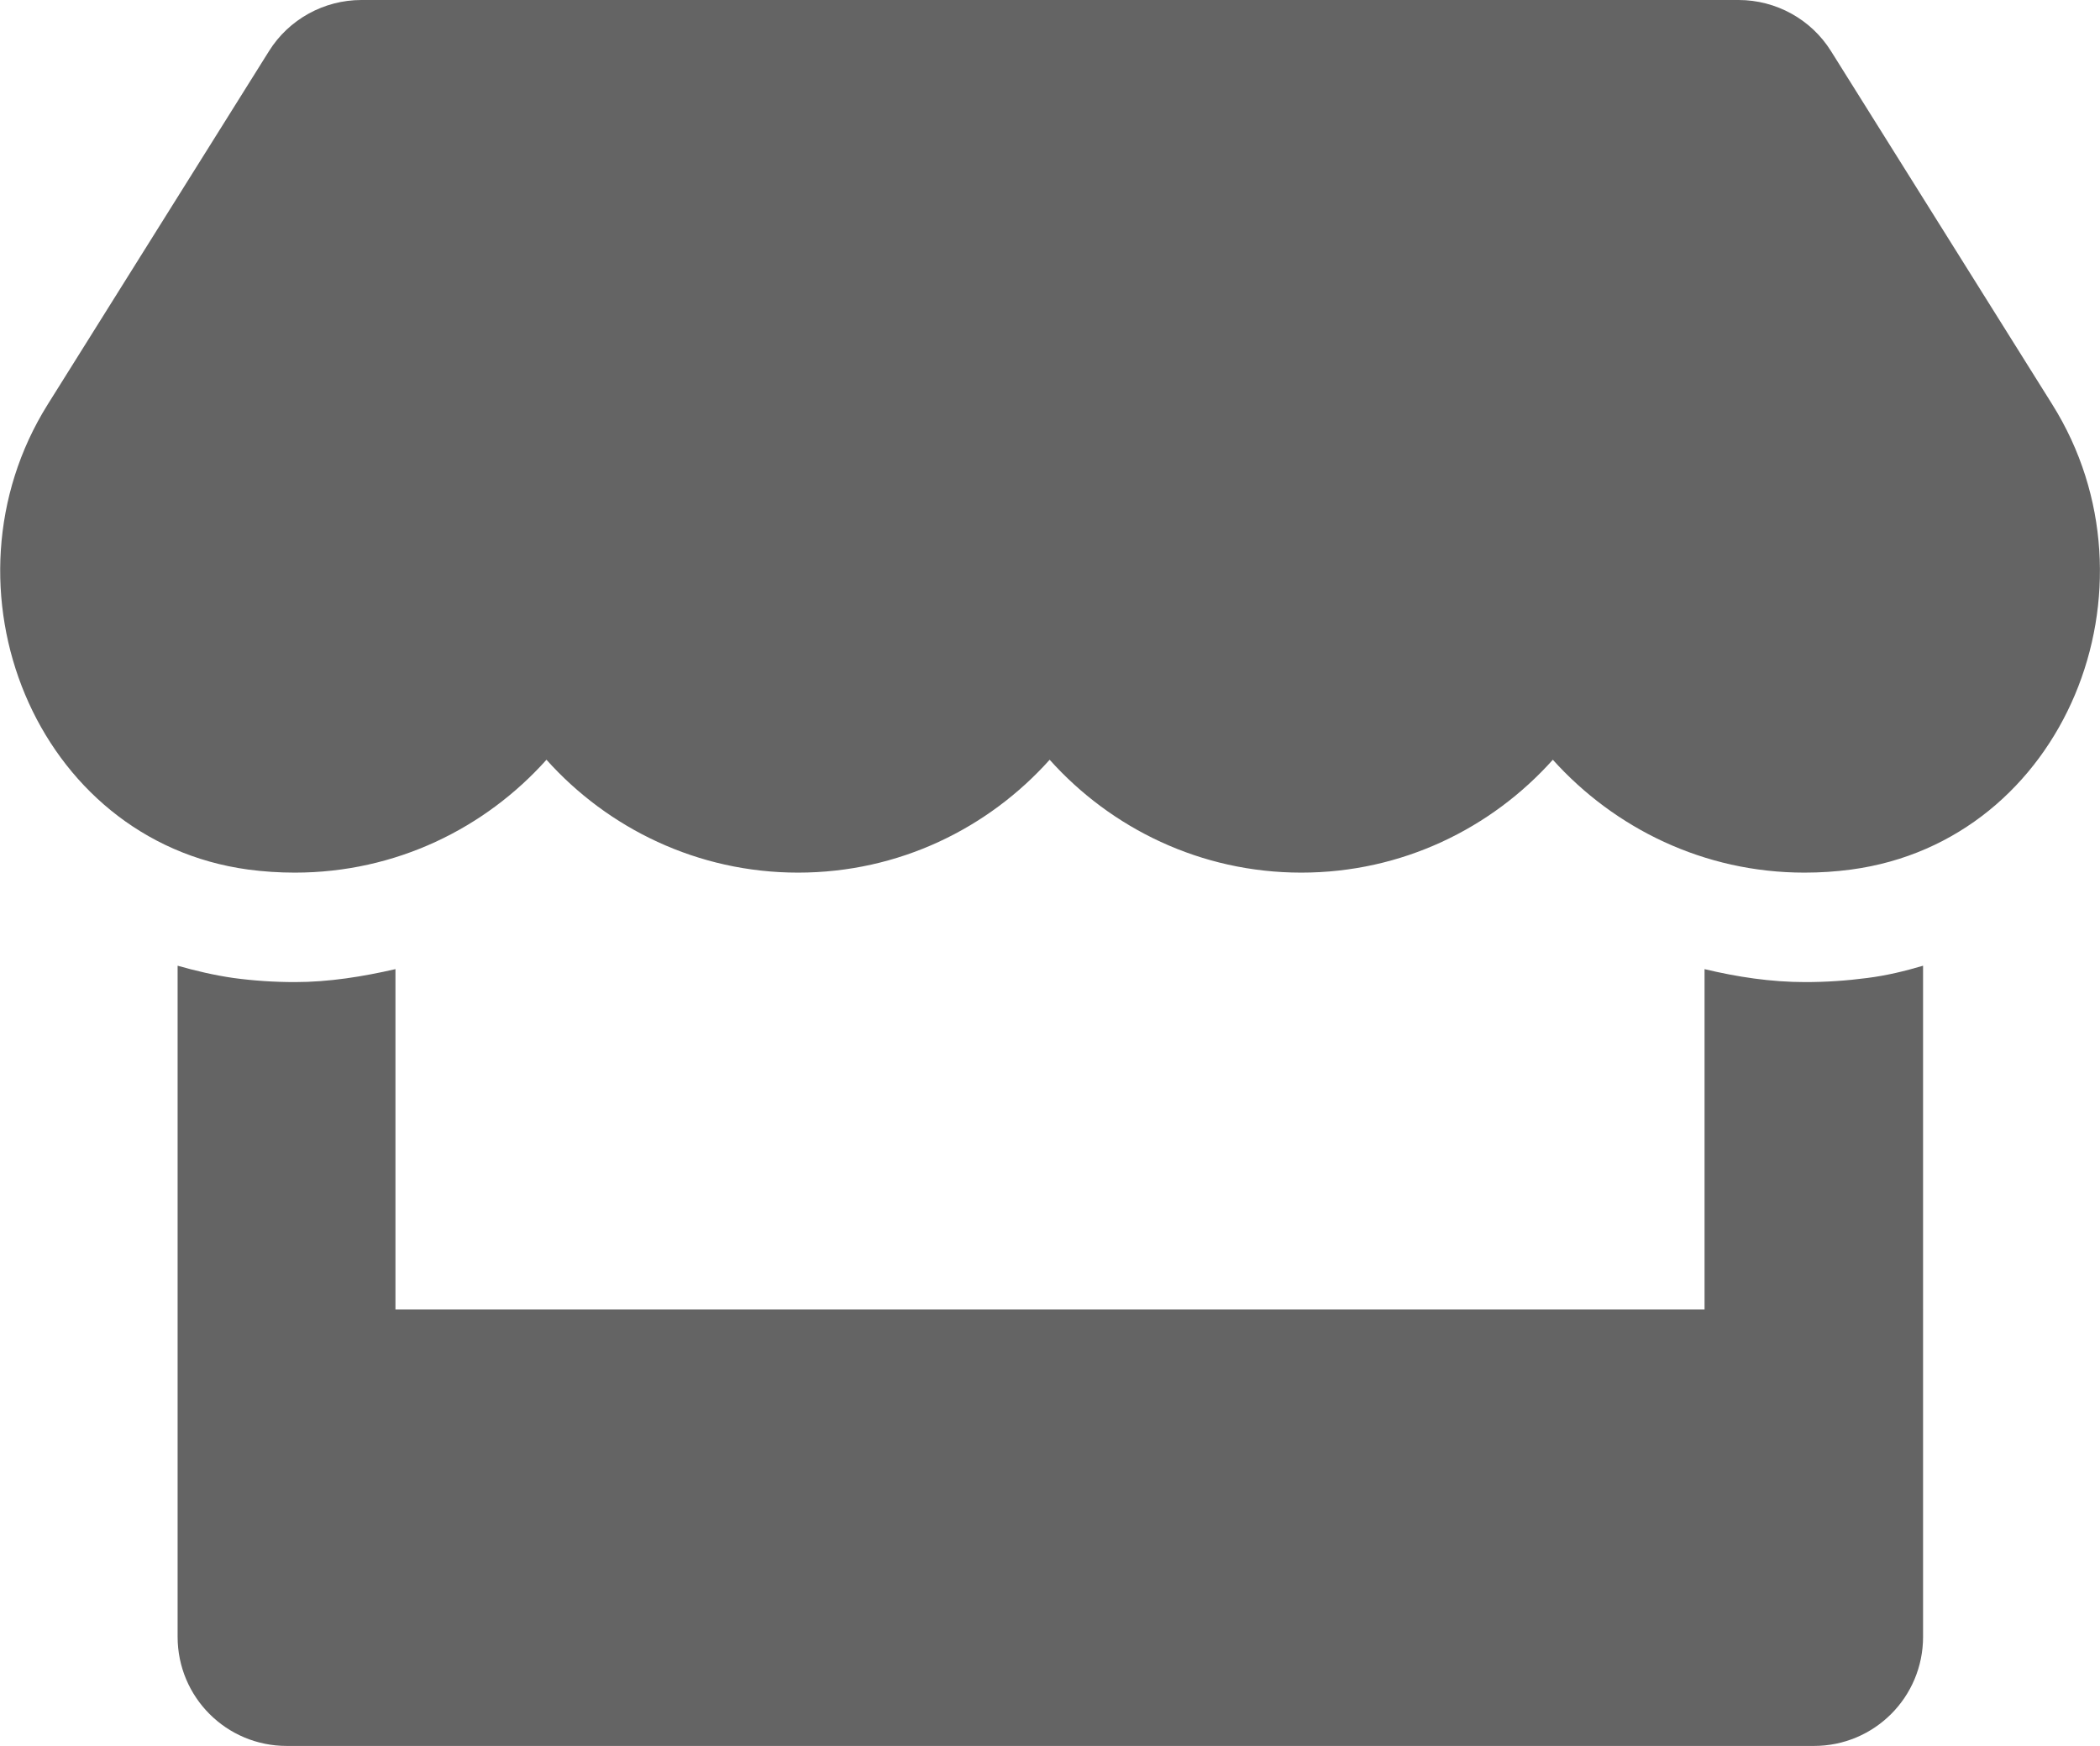 <svg aria-hidden="true" focusable="false" data-prefix="fas" data-icon="store" class="svg-inline--fa fa-store fa-w-20" role="img" xmlns="http://www.w3.org/2000/svg" viewBox="0 0 616 512"><path fill="rgb(100, 100, 100)" d="M602 118.6L537.1 15C531.3 5.7 521 0 510 0H106C95 0 84.7 5.7 78.9 15L14 118.6c-33.5 53.5-3.8 127.9 58.8 136.4 4.5.6 9.1.9 13.7.9 29.6 0 55.8-13 73.8-33.1 18 20.1 44.3 33.1 73.8 33.1 29.6 0 55.8-13 73.8-33.1 18 20.1 44.3 33.1 73.8 33.1 29.6 0 55.8-13 73.8-33.1 18.1 20.1 44.3 33.1 73.8 33.1 4.7 0 9.2-.3 13.7-.9 62.8-8.4 92.6-82.8 59-136.4zM529.5 288c-10 0-19.9-1.5-29.5-3.8V384H116v-99.8c-9.6 2.2-19.5 3.8-29.5 3.8-6 0-12.1-.4-18-1.2-5.6-.8-11.1-2.1-16.4-3.6V480c0 17.7 14.3 32 32 32h448c17.7 0 32-14.3 32-32V283.2c-5.4 1.6-10.8 2.9-16.4 3.6-6.1.8-12.1 1.2-18.2 1.2z"></path></svg>